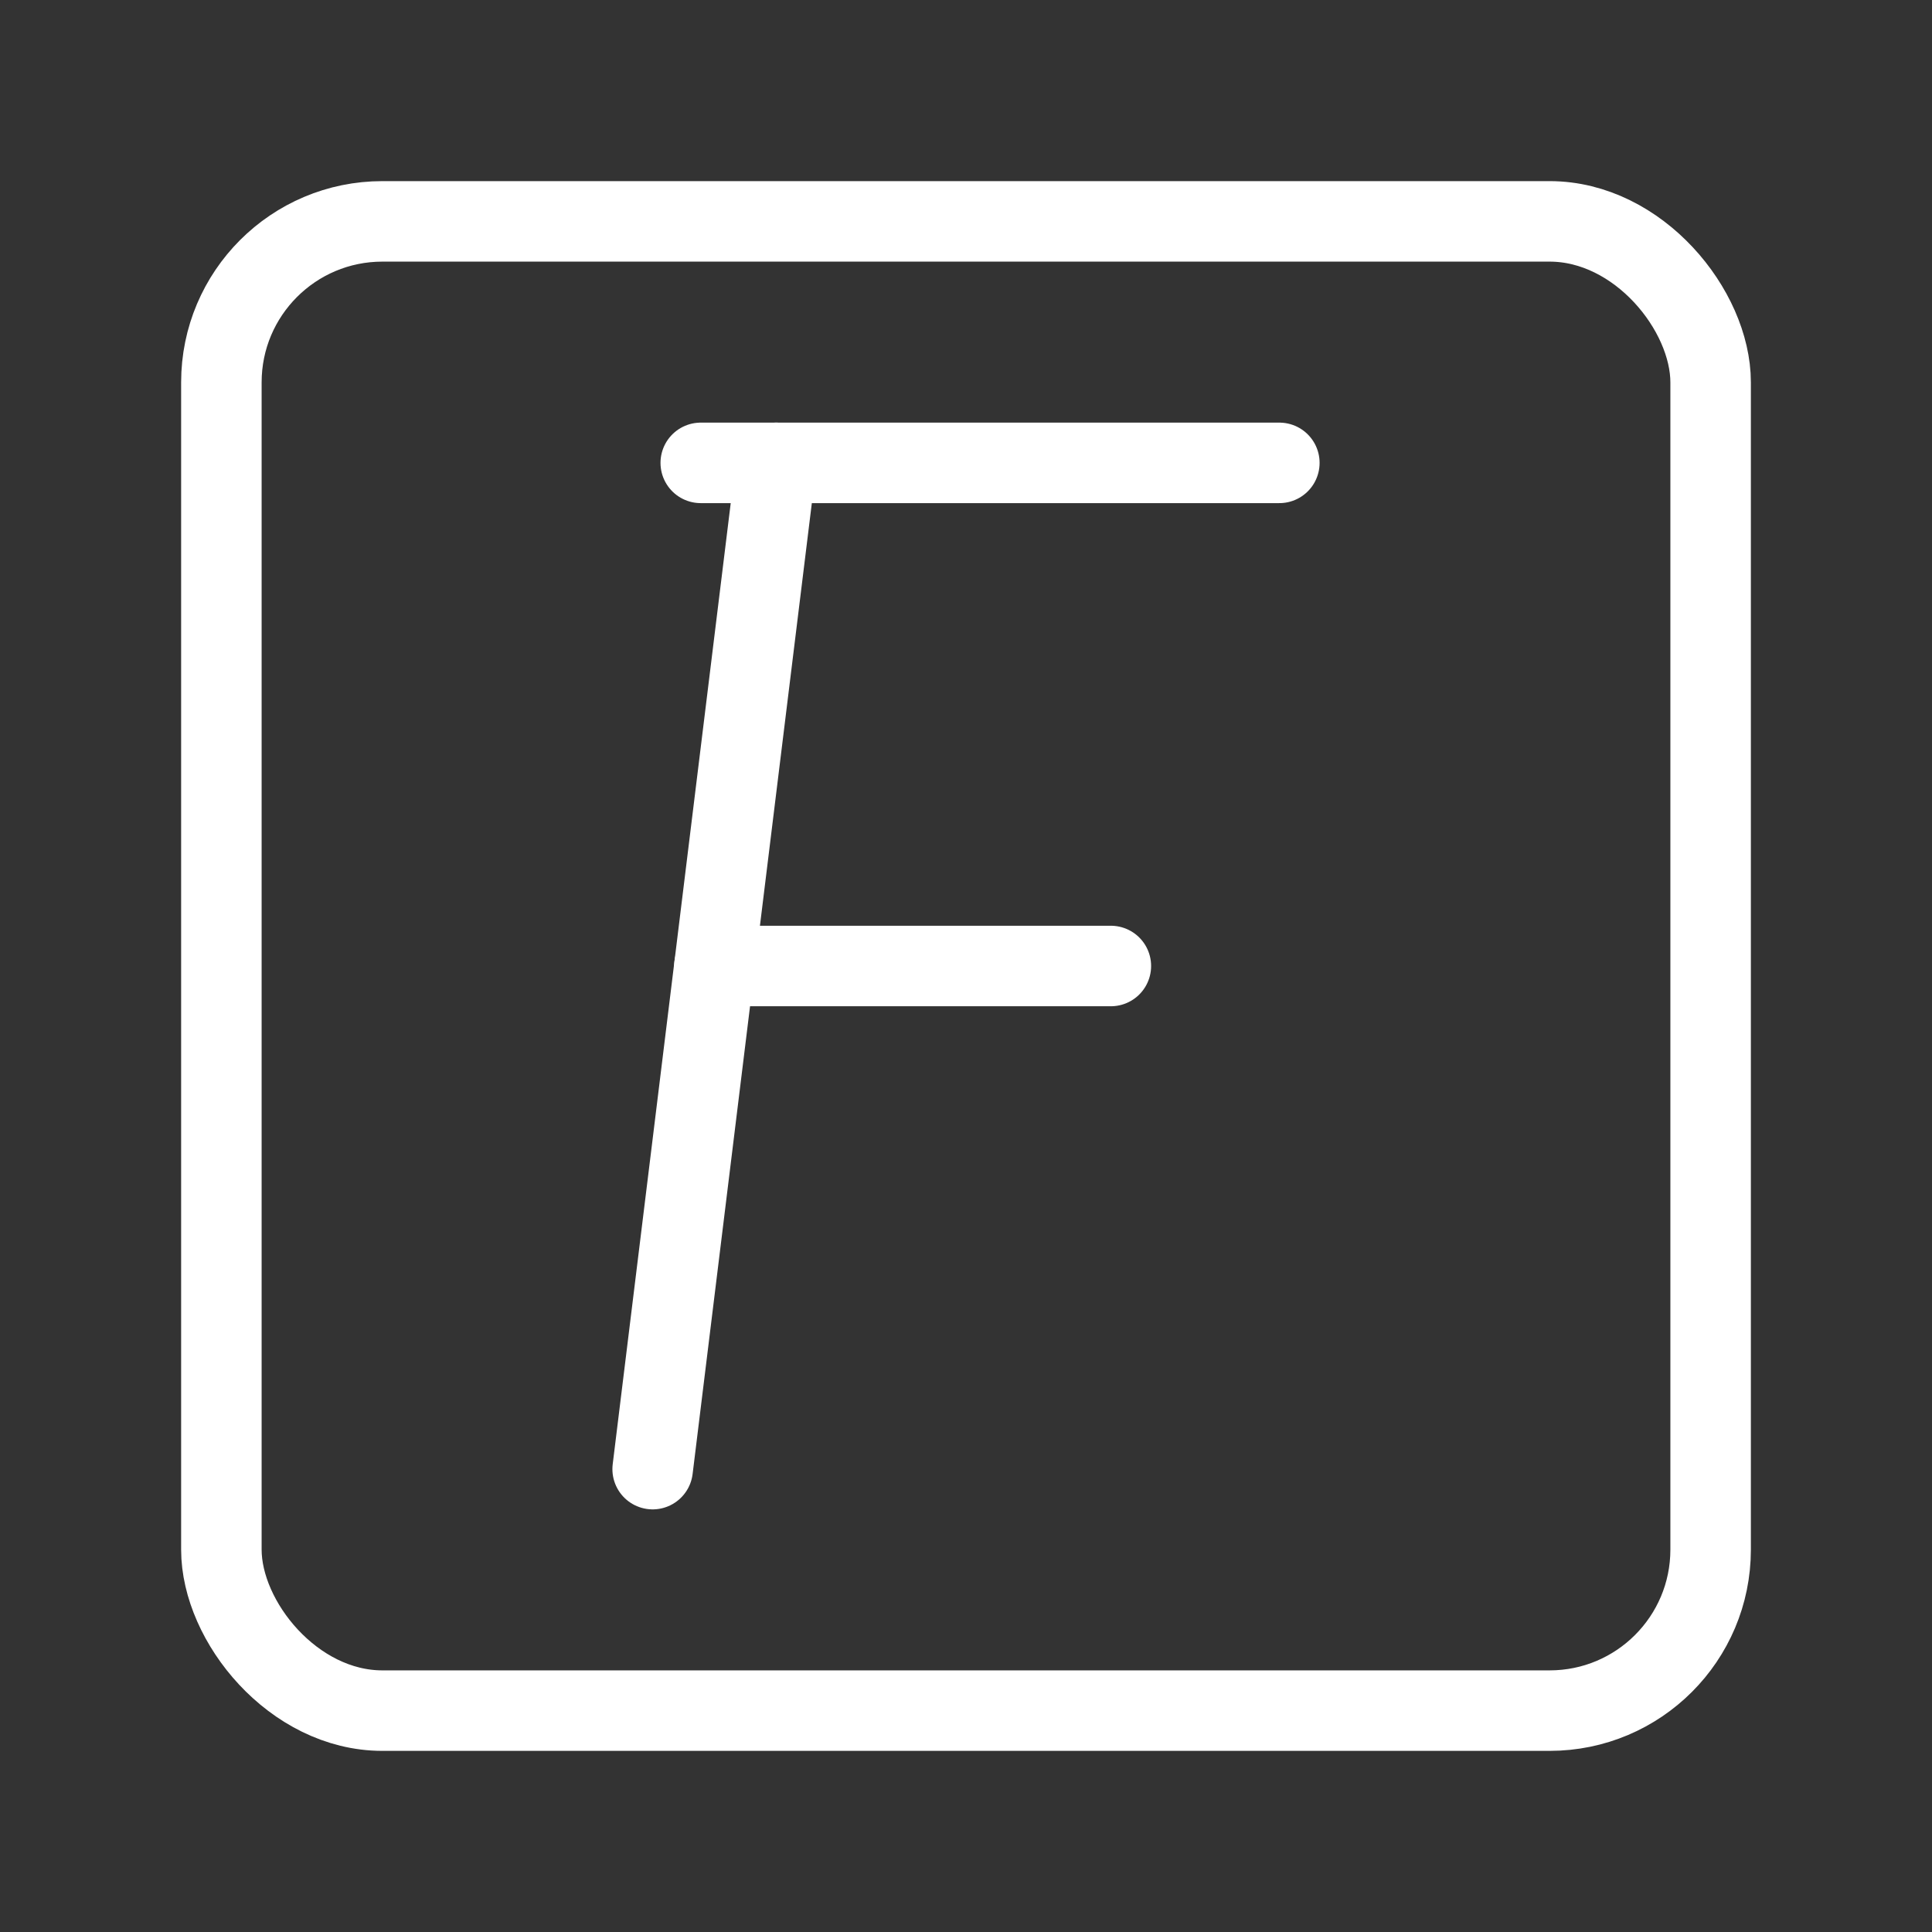<?xml version="1.0" encoding="UTF-8"?><svg id="a" xmlns="http://www.w3.org/2000/svg" viewBox="0 0 48 48"><rect x="0" y="0" width="48" height="48" fill="#333333" stroke="none"/><defs><style>.b{stroke-width:2px;fill:none;stroke:#fff;stroke-linecap:round;stroke-linejoin:round;}</style></defs><line class="b" x1="17.41" y1="11.5" x2="31.785" y2="11.5"/><line class="b" x1="17.75" y1="24" x2="27.599" y2="24"/><line class="b" x1="19.285" y1="11.5" x2="16.215" y2="36.5"/><rect class="b" x="5.5" y="5.5" width="37" height="37" rx="4" ry="4"/></svg>
